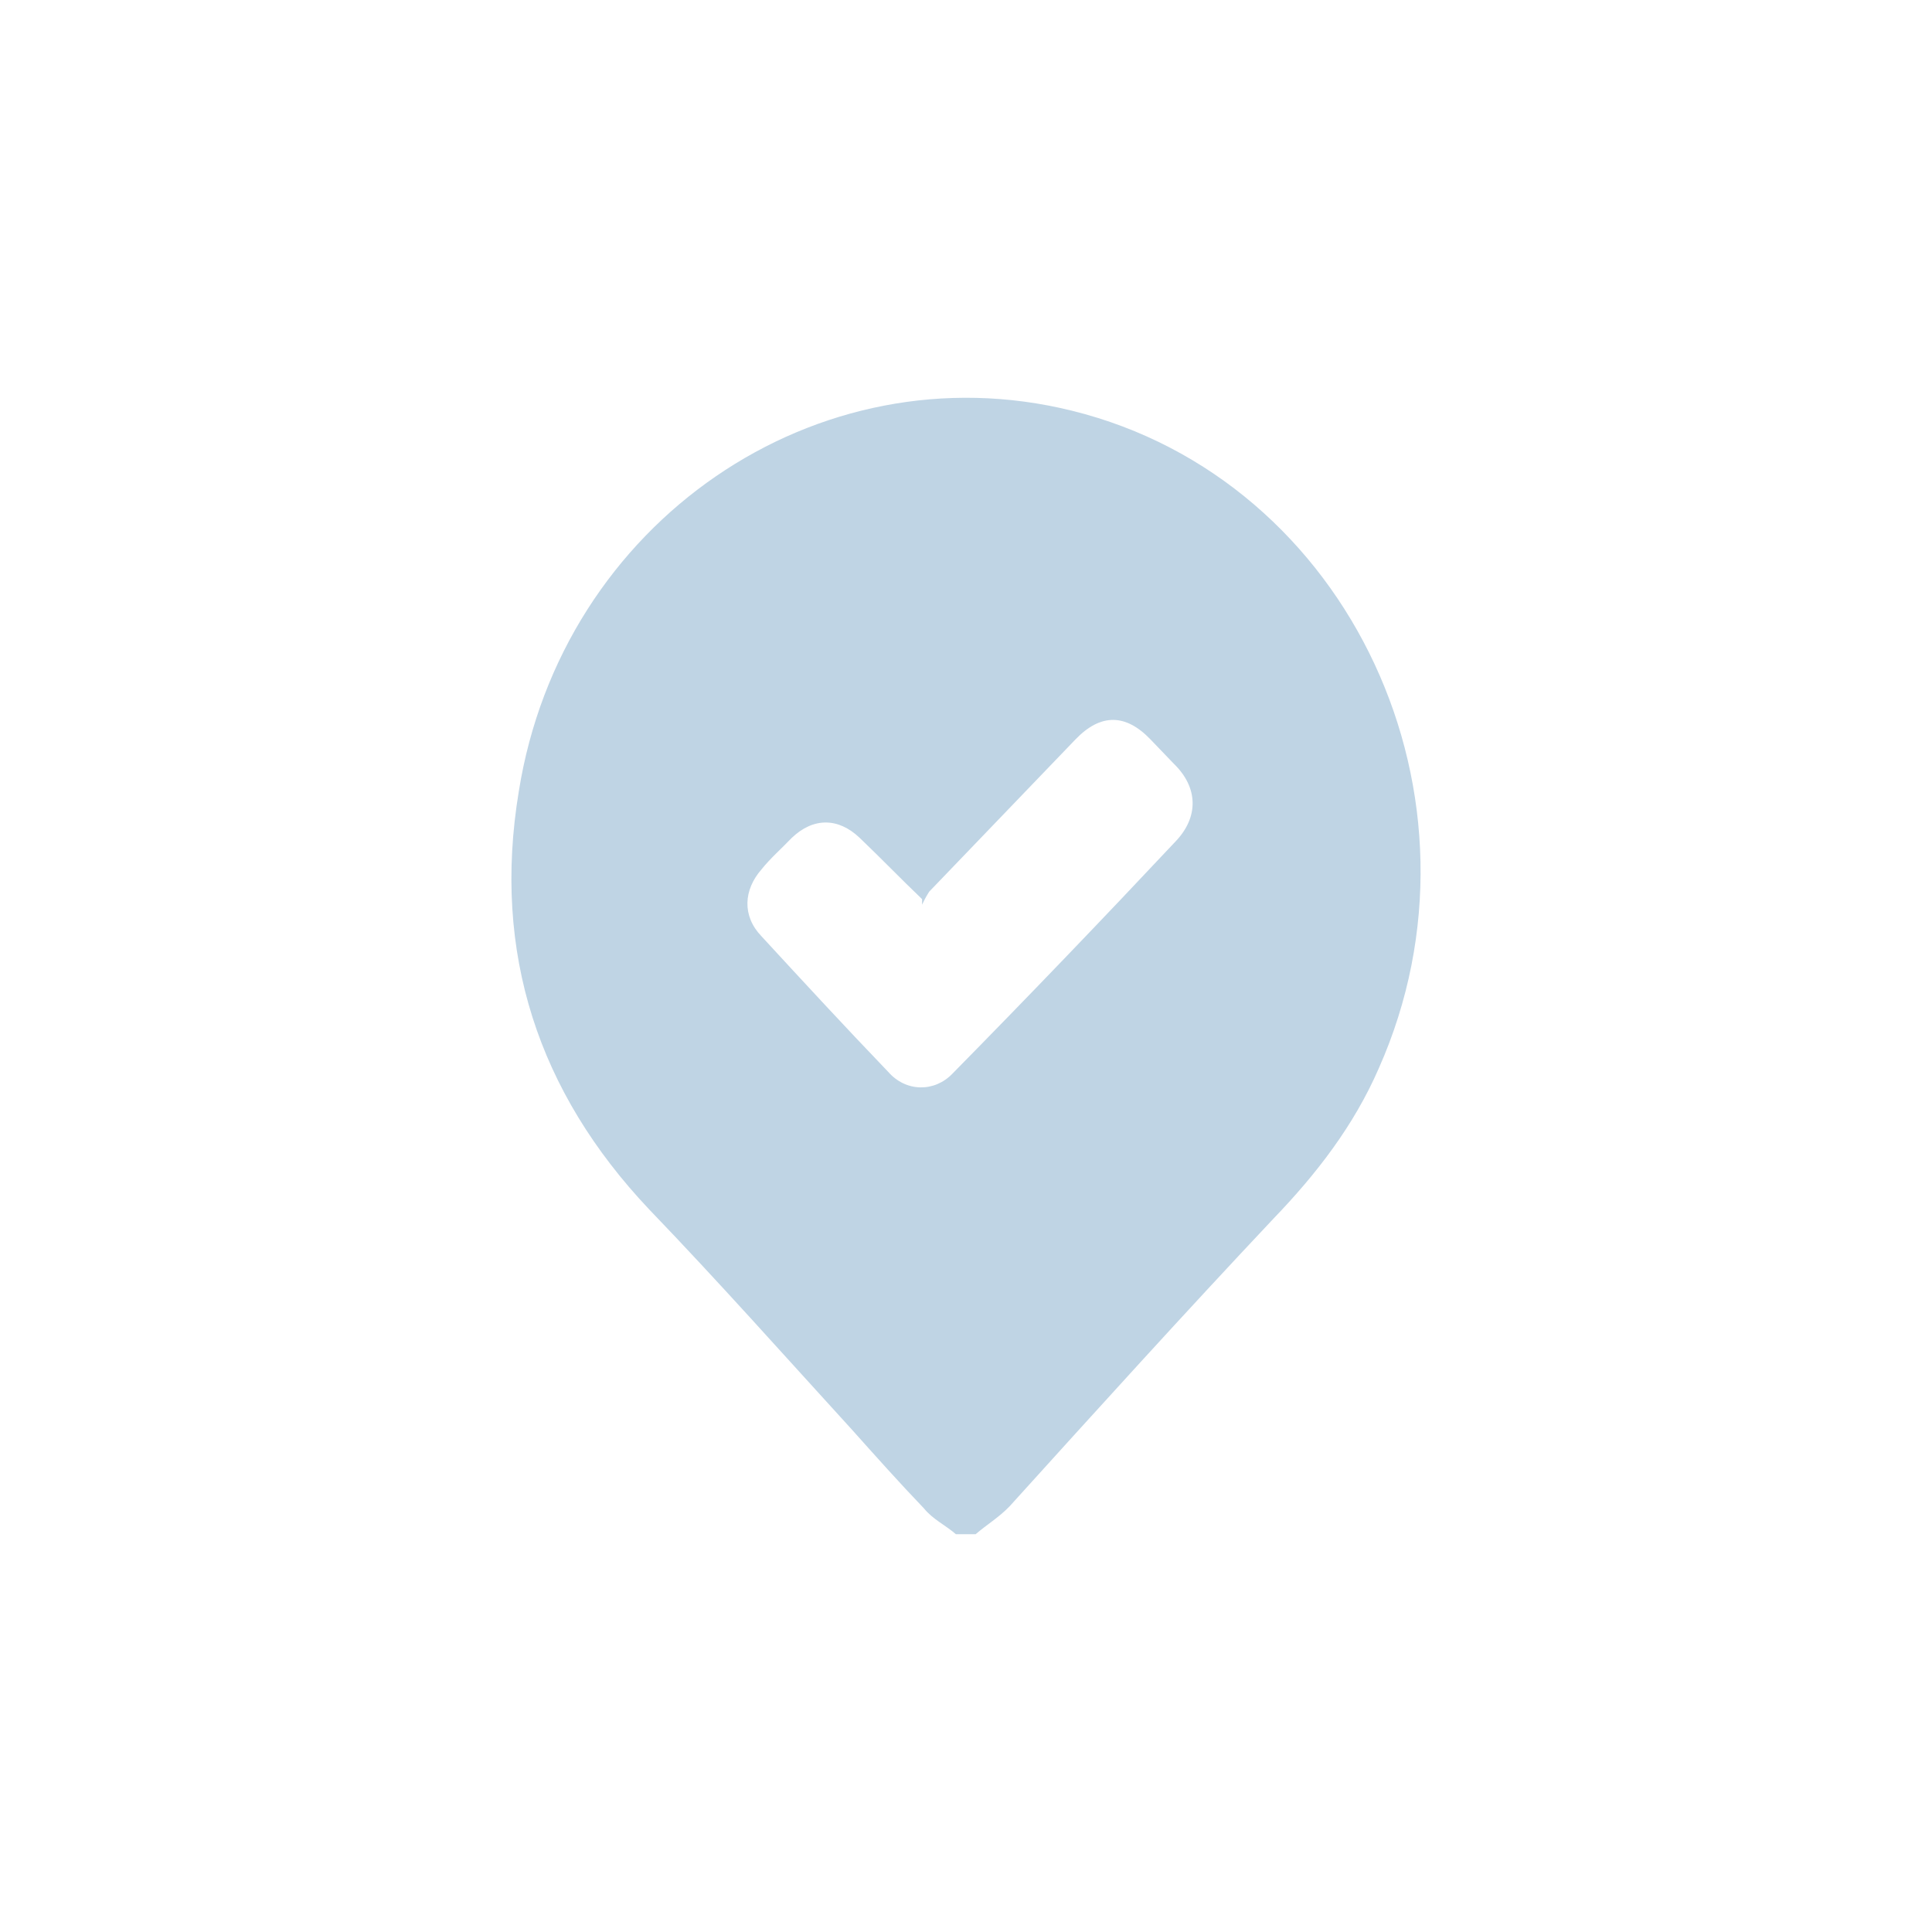 <svg width="34" height="34" viewBox="0 0 34 34" fill="none" xmlns="http://www.w3.org/2000/svg">
<path d="M17.169 27C17.043 27 16.949 27 16.823 27C16.635 26.837 16.415 26.738 16.258 26.543C15.819 26.085 15.411 25.627 15.002 25.17C13.809 23.863 12.647 22.555 11.422 21.281C9.476 19.222 8.659 16.771 9.13 13.927C9.884 9.189 14.374 6.116 18.865 7.228C23.763 8.437 26.369 14.058 24.266 18.797C23.826 19.81 23.167 20.66 22.413 21.444C20.843 23.111 19.304 24.81 17.766 26.51C17.577 26.706 17.357 26.837 17.169 27ZM16.227 15.921C16.227 15.888 16.227 15.856 16.227 15.823C15.85 15.463 15.505 15.104 15.128 14.744C14.751 14.385 14.311 14.385 13.935 14.744C13.746 14.941 13.558 15.104 13.401 15.3C13.087 15.659 13.055 16.117 13.401 16.477C14.123 17.261 14.877 18.078 15.63 18.862C15.944 19.222 16.447 19.222 16.761 18.895C18.08 17.555 19.398 16.182 20.686 14.81C21.094 14.385 21.094 13.862 20.654 13.437C20.529 13.306 20.372 13.143 20.246 13.012C19.807 12.555 19.367 12.555 18.927 13.012C18.08 13.895 17.2 14.81 16.352 15.692C16.29 15.79 16.258 15.856 16.227 15.921Z" fill="#BFD4E4"/>
</svg>
